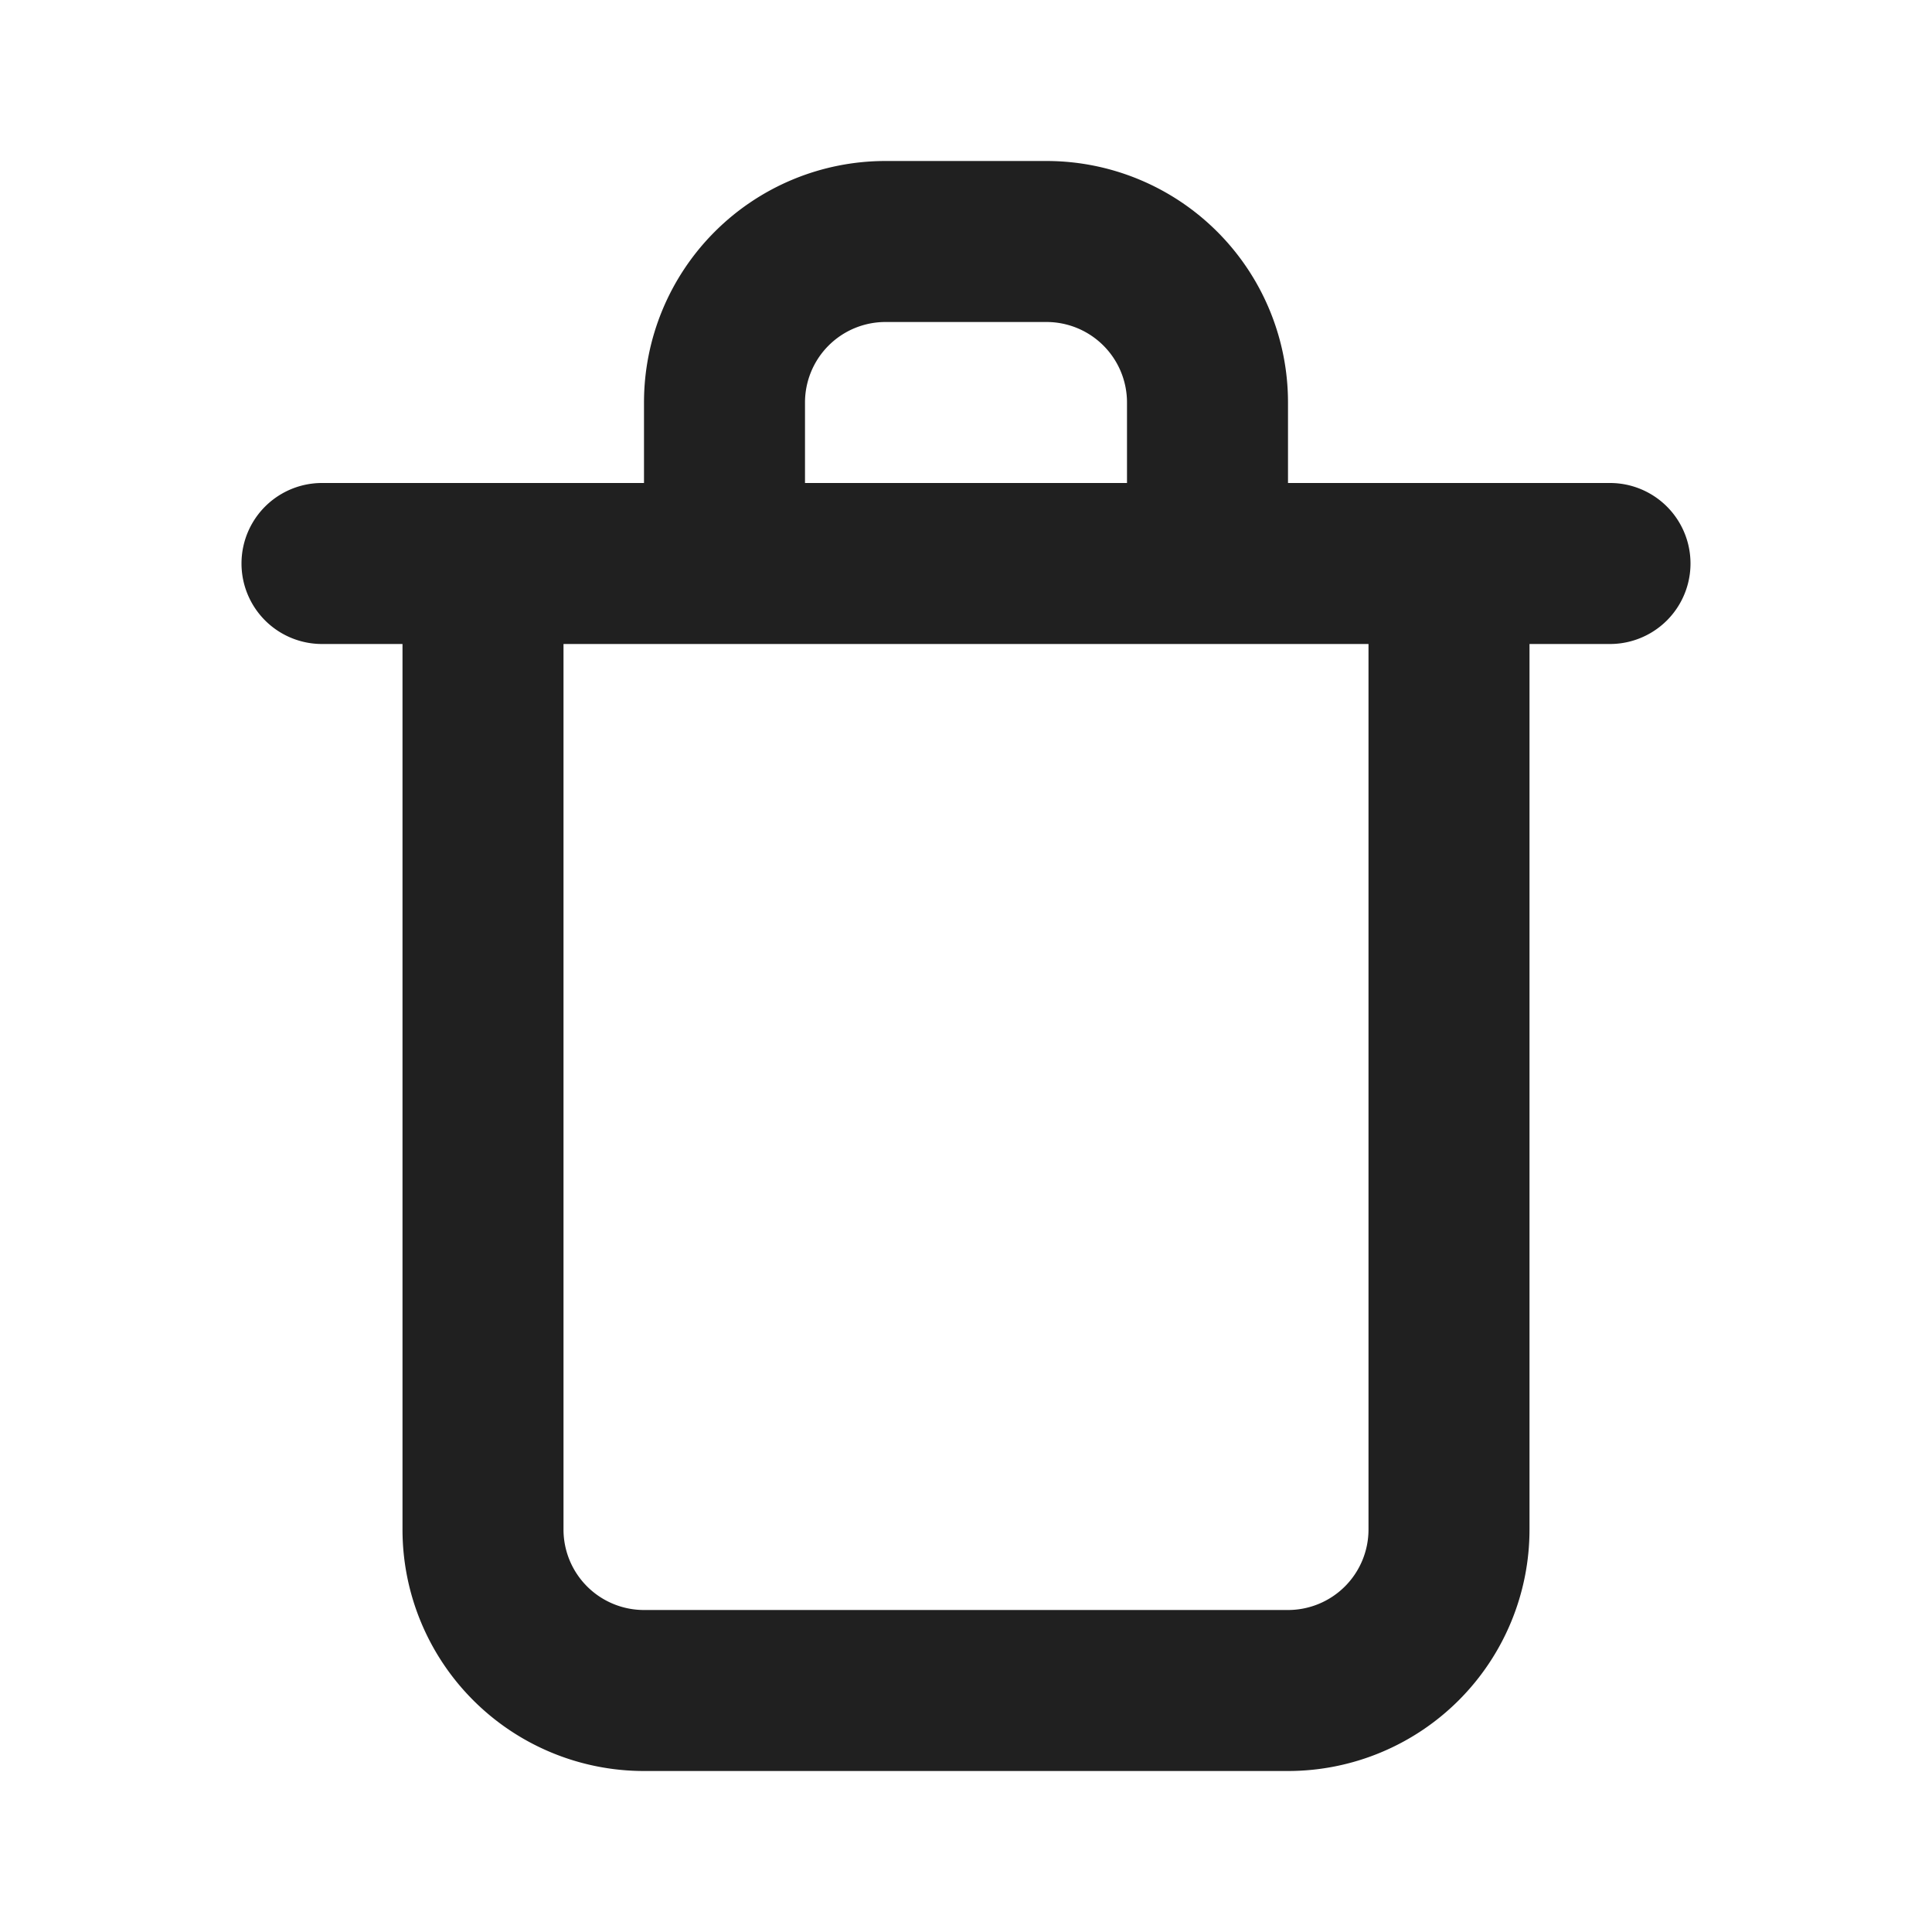 <svg xmlns="http://www.w3.org/2000/svg" width="24" height="24" fill="none" viewBox="0 0 24 24">
  <path fill="#202020" d="M20 6h-4V5a3 3 0 0 0-3-3h-2a3 3 0 0 0-3 3v1H4a1 1 0 0 0 0 2h1v11a3 3 0 0 0 3 3h8a3 3 0 0 0 3-3V8h1a1 1 0 1 0 0-2zM10 5a1 1 0 0 1 1-1h2a1 1 0 0 1 1 1v1h-4V5zm7 14a1 1 0 0 1-1 1H8a1 1 0 0 1-1-1V8h10v11z"/>
</svg>
